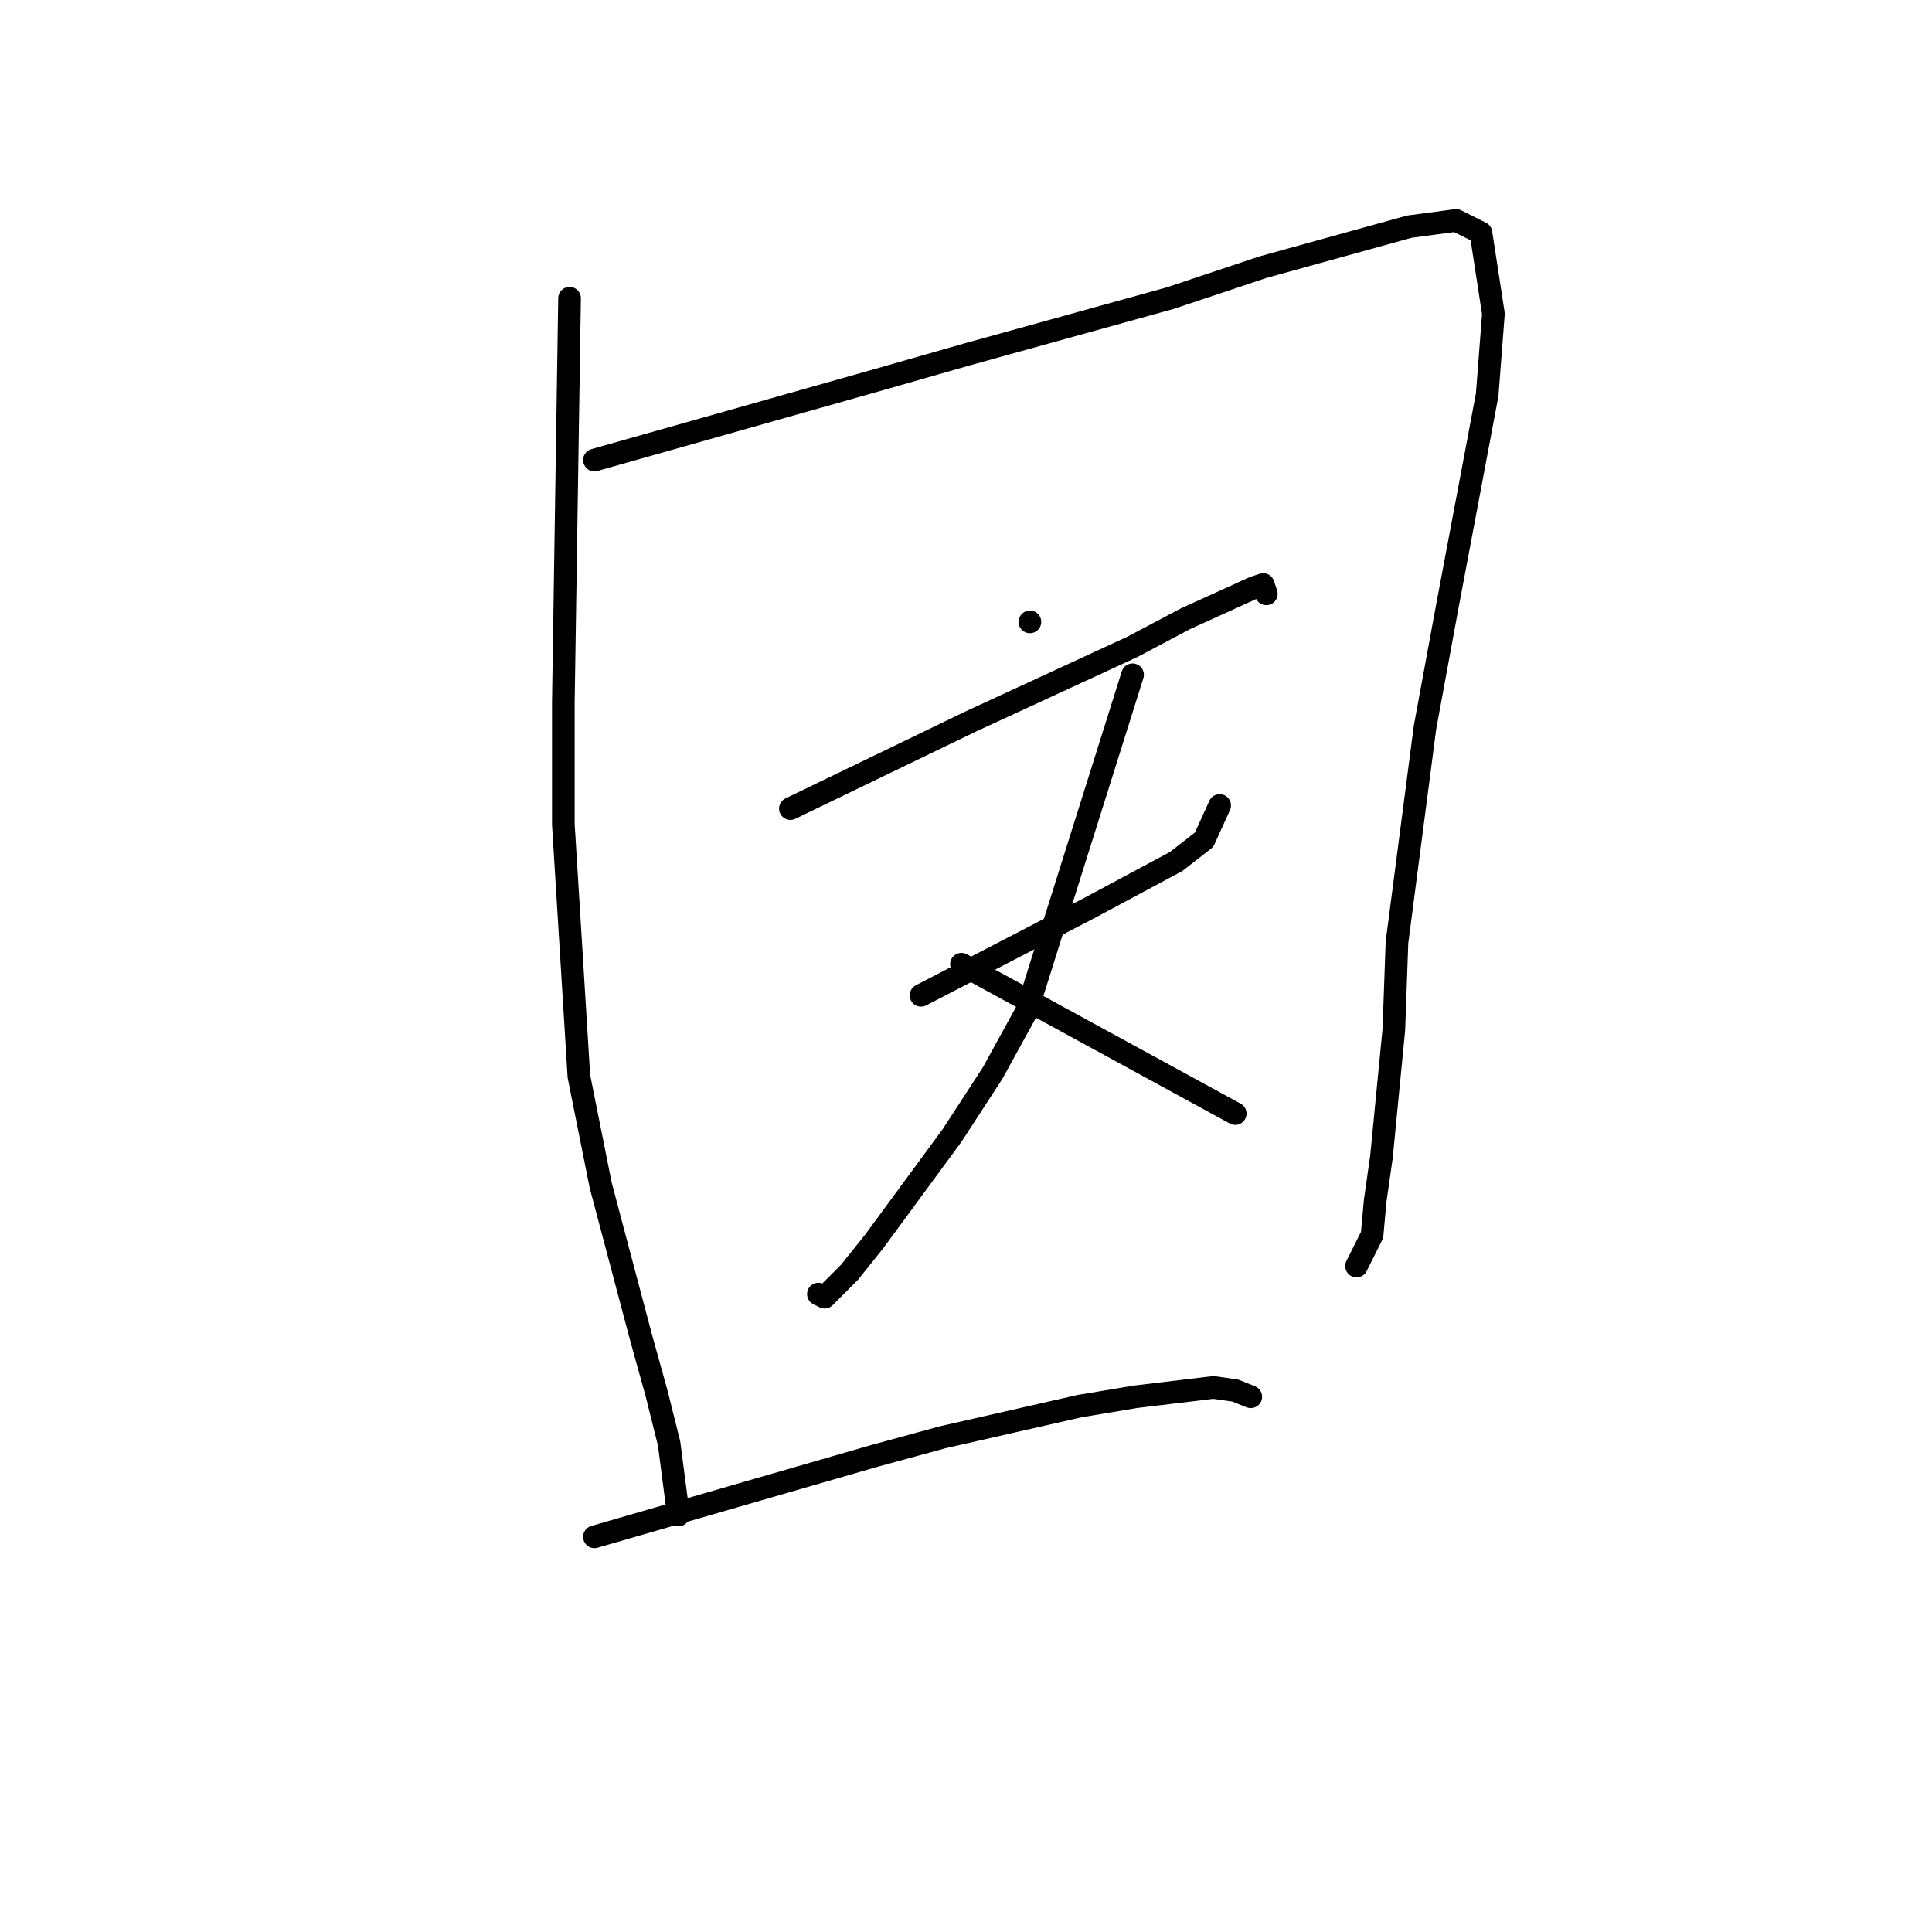 <?xml version="1.0" standalone="no"?>
    <svg width="256" height="256" xmlns="http://www.w3.org/2000/svg" version="1.1">
    <polyline stroke="black" stroke-width="3" stroke-linecap="round" fill="transparent" stroke-linejoin="round" points="75.469 39.516 75.056 66.32 74.644 93.123 74.644 109.205 76.705 142.607 79.59 157.039 84.948 177.245 87.009 184.668 88.658 191.266 89.894 200.75 89.894 200.75 " />
        <polyline stroke="black" stroke-width="3" stroke-linecap="round" fill="transparent" stroke-linejoin="round" points="78.766 60.959 97.726 55.598 116.686 50.237 128.226 46.938 155.017 39.516 167.383 35.392 186.755 30.032 192.937 29.207 196.234 30.856 197.883 41.578 197.059 52.299 191.701 80.752 188.815 96.422 185.106 124.875 184.694 136.421 183.045 153.328 182.221 159.101 181.808 163.637 179.748 167.761 179.748 167.761 " />
        <polyline stroke="black" stroke-width="3" stroke-linecap="round" fill="transparent" stroke-linejoin="round" points="136.47 82.402 136.47 82.402 136.47 82.402 " />
        <polyline stroke="black" stroke-width="3" stroke-linecap="round" fill="transparent" stroke-linejoin="round" points="104.733 107.143 116.686 101.37 128.638 95.597 150.071 85.701 157.078 81.989 166.146 77.866 167.383 77.453 167.795 78.69 167.795 78.69 " />
        <polyline stroke="black" stroke-width="3" stroke-linecap="round" fill="transparent" stroke-linejoin="round" points="122.044 131.885 133.172 126.112 144.301 120.339 155.842 114.154 159.551 111.267 161.612 106.731 161.612 106.731 " />
        <polyline stroke="black" stroke-width="3" stroke-linecap="round" fill="transparent" stroke-linejoin="round" points="150.071 89.412 143.064 111.679 136.058 133.947 131.524 142.194 126.165 150.442 115.861 164.462 112.564 168.586 109.266 171.885 108.442 171.472 108.442 171.472 " />
        <polyline stroke="black" stroke-width="3" stroke-linecap="round" fill="transparent" stroke-linejoin="round" points="127.402 127.762 145.537 137.658 163.673 147.555 163.673 147.555 " />
        <polyline stroke="black" stroke-width="3" stroke-linecap="round" fill="transparent" stroke-linejoin="round" points="78.766 203.637 97.314 198.276 115.861 192.915 124.929 190.441 143.064 186.317 150.484 185.08 160.788 183.843 163.673 184.255 165.734 185.08 165.734 185.08 " />
        </svg>